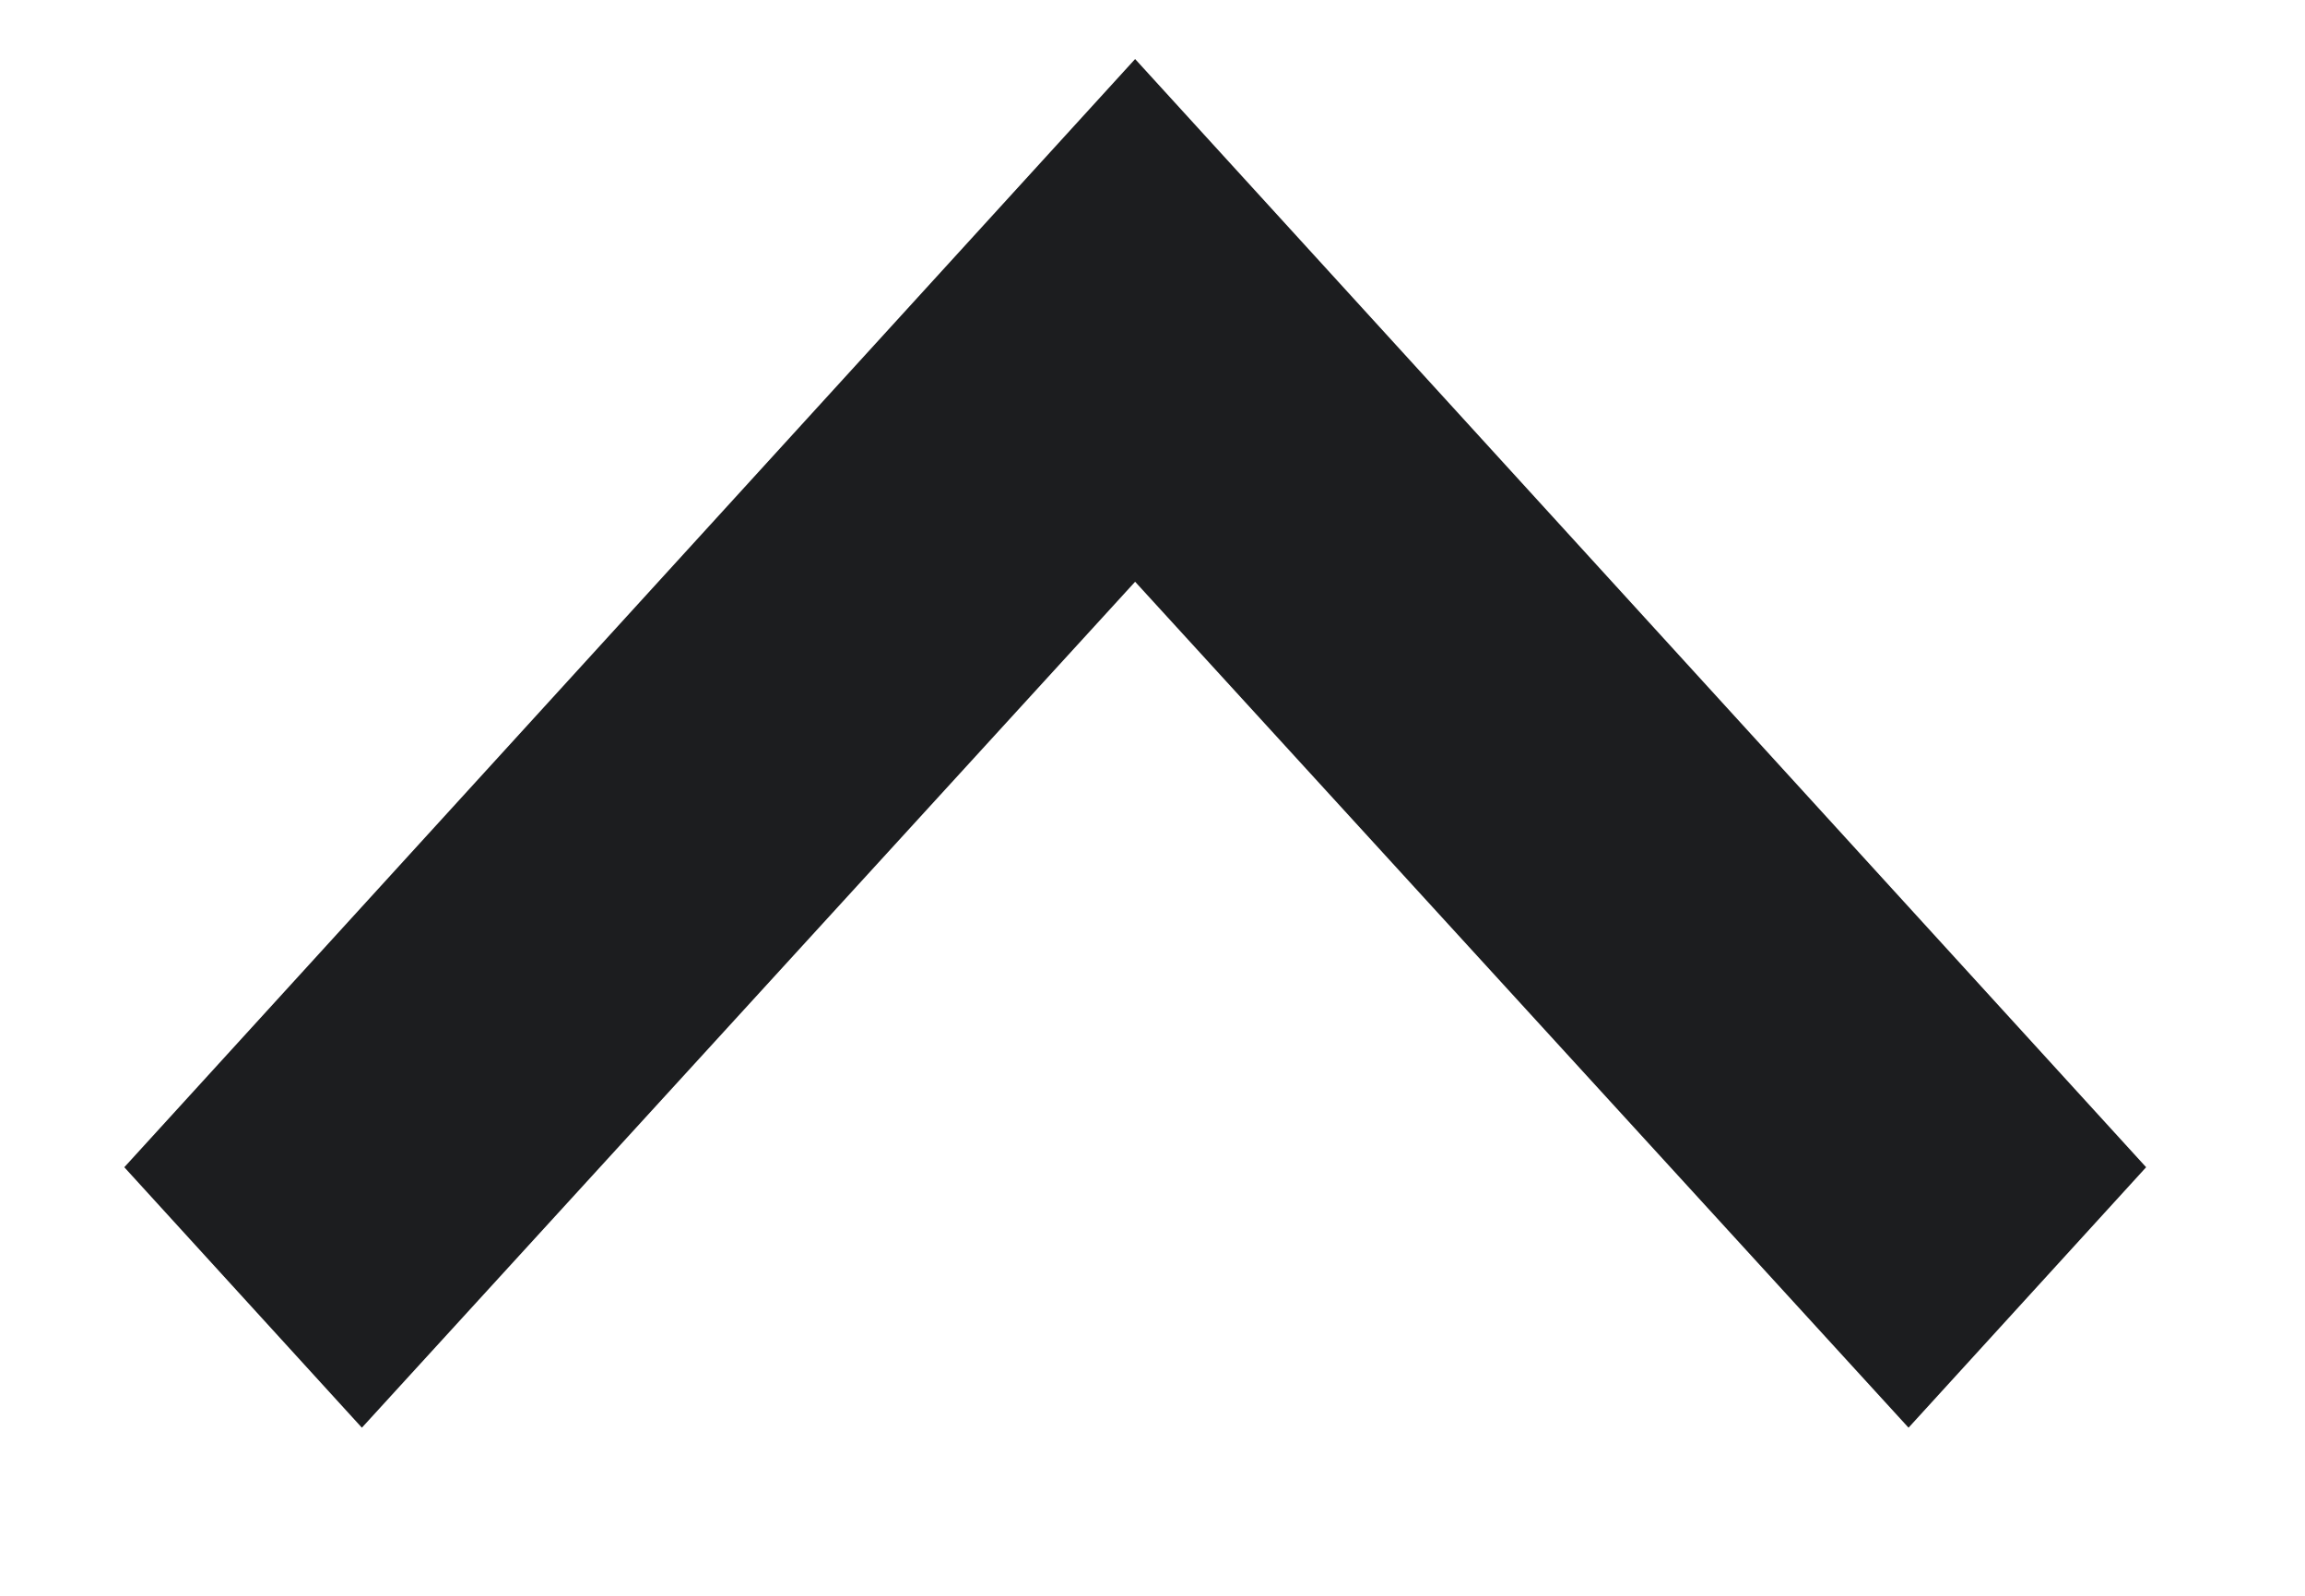 <svg width="13" height="9" viewBox="0 0 13 9" fill="none" xmlns="http://www.w3.org/2000/svg">
<path d="M2.041 8.052L6.402 3.281L10.764 8.052L12.104 6.583L6.402 0.333L0.701 6.583L2.041 8.052Z" fill="#1C1D1F"/>
</svg>

